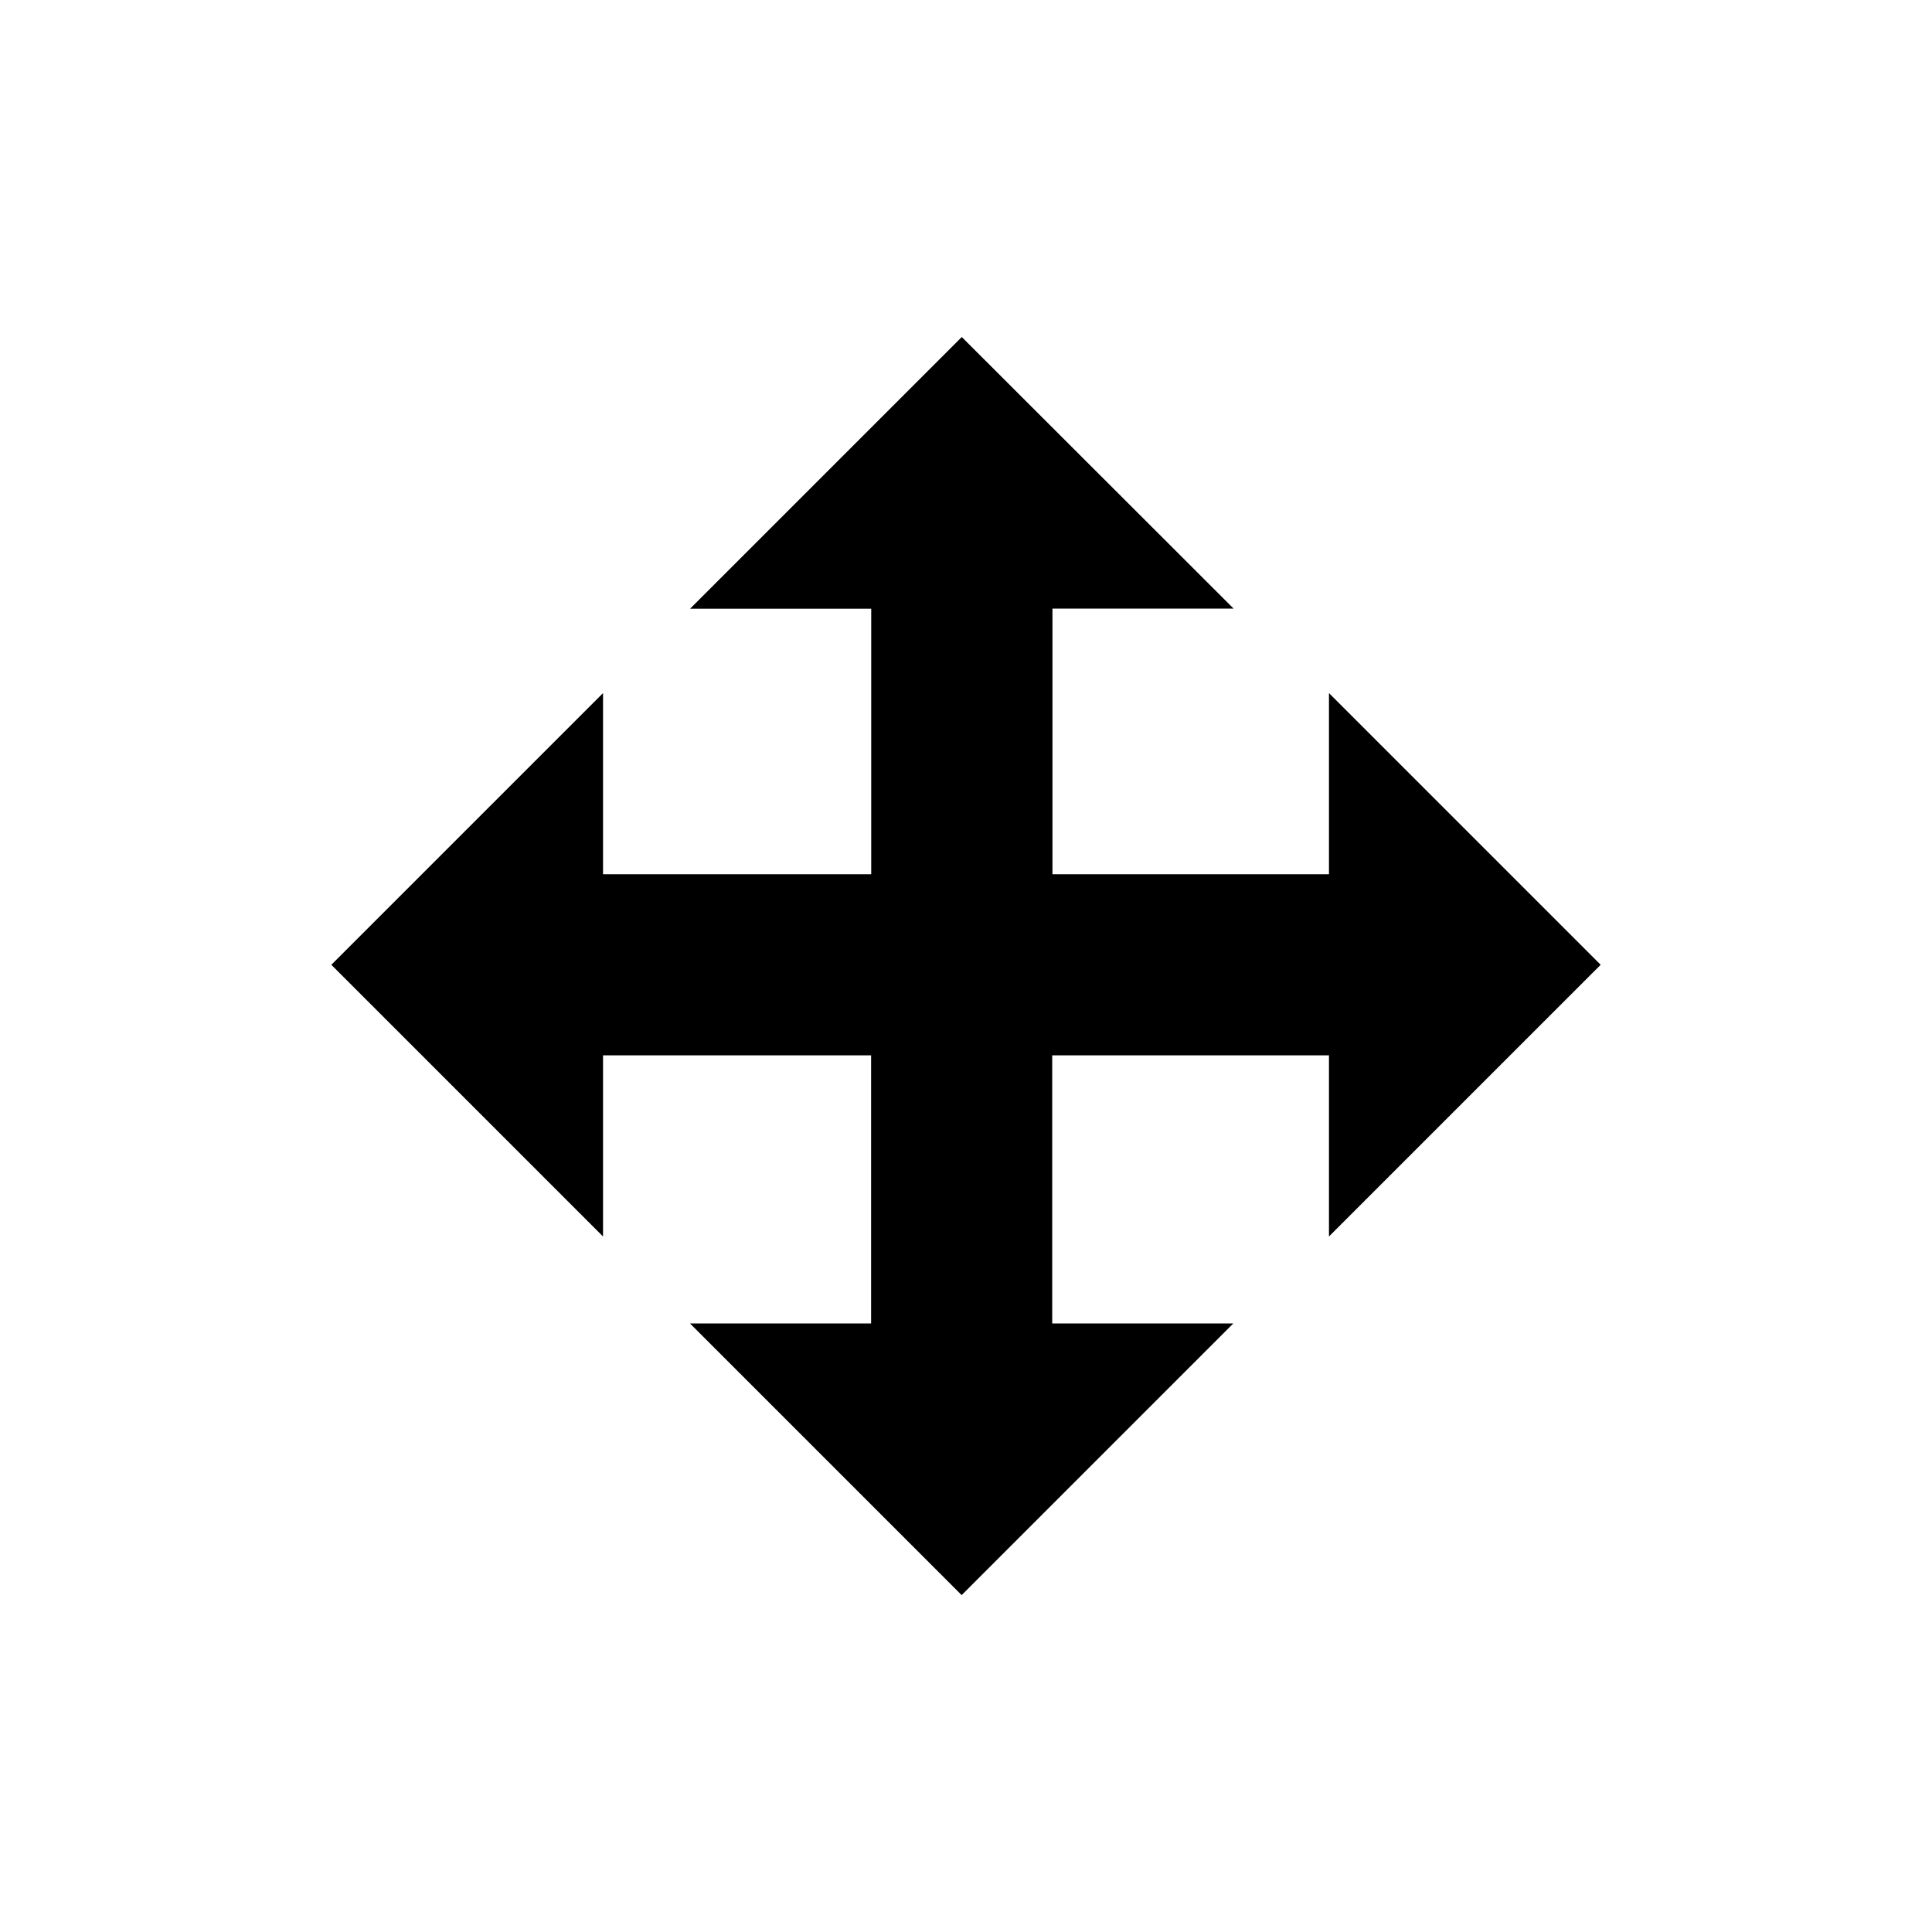<?xml version="1.0" encoding="UTF-8"?>
<svg xmlns="http://www.w3.org/2000/svg" height="16px" viewBox="0 0 16 16" width="16px"><path d="m7.965 2.791-2.25 2.25h1.5V7.24H4.994v-1.5l-2.25 2.25 2.25 2.25v-1.5h2.22v2.22h-1.5l2.25 2.25 2.25-2.25h-1.5V8.74h2.292v1.5l2.25-2.25-2.25-2.25v1.5h-2.29v-2.2h1.5zm0 0"/></svg>

